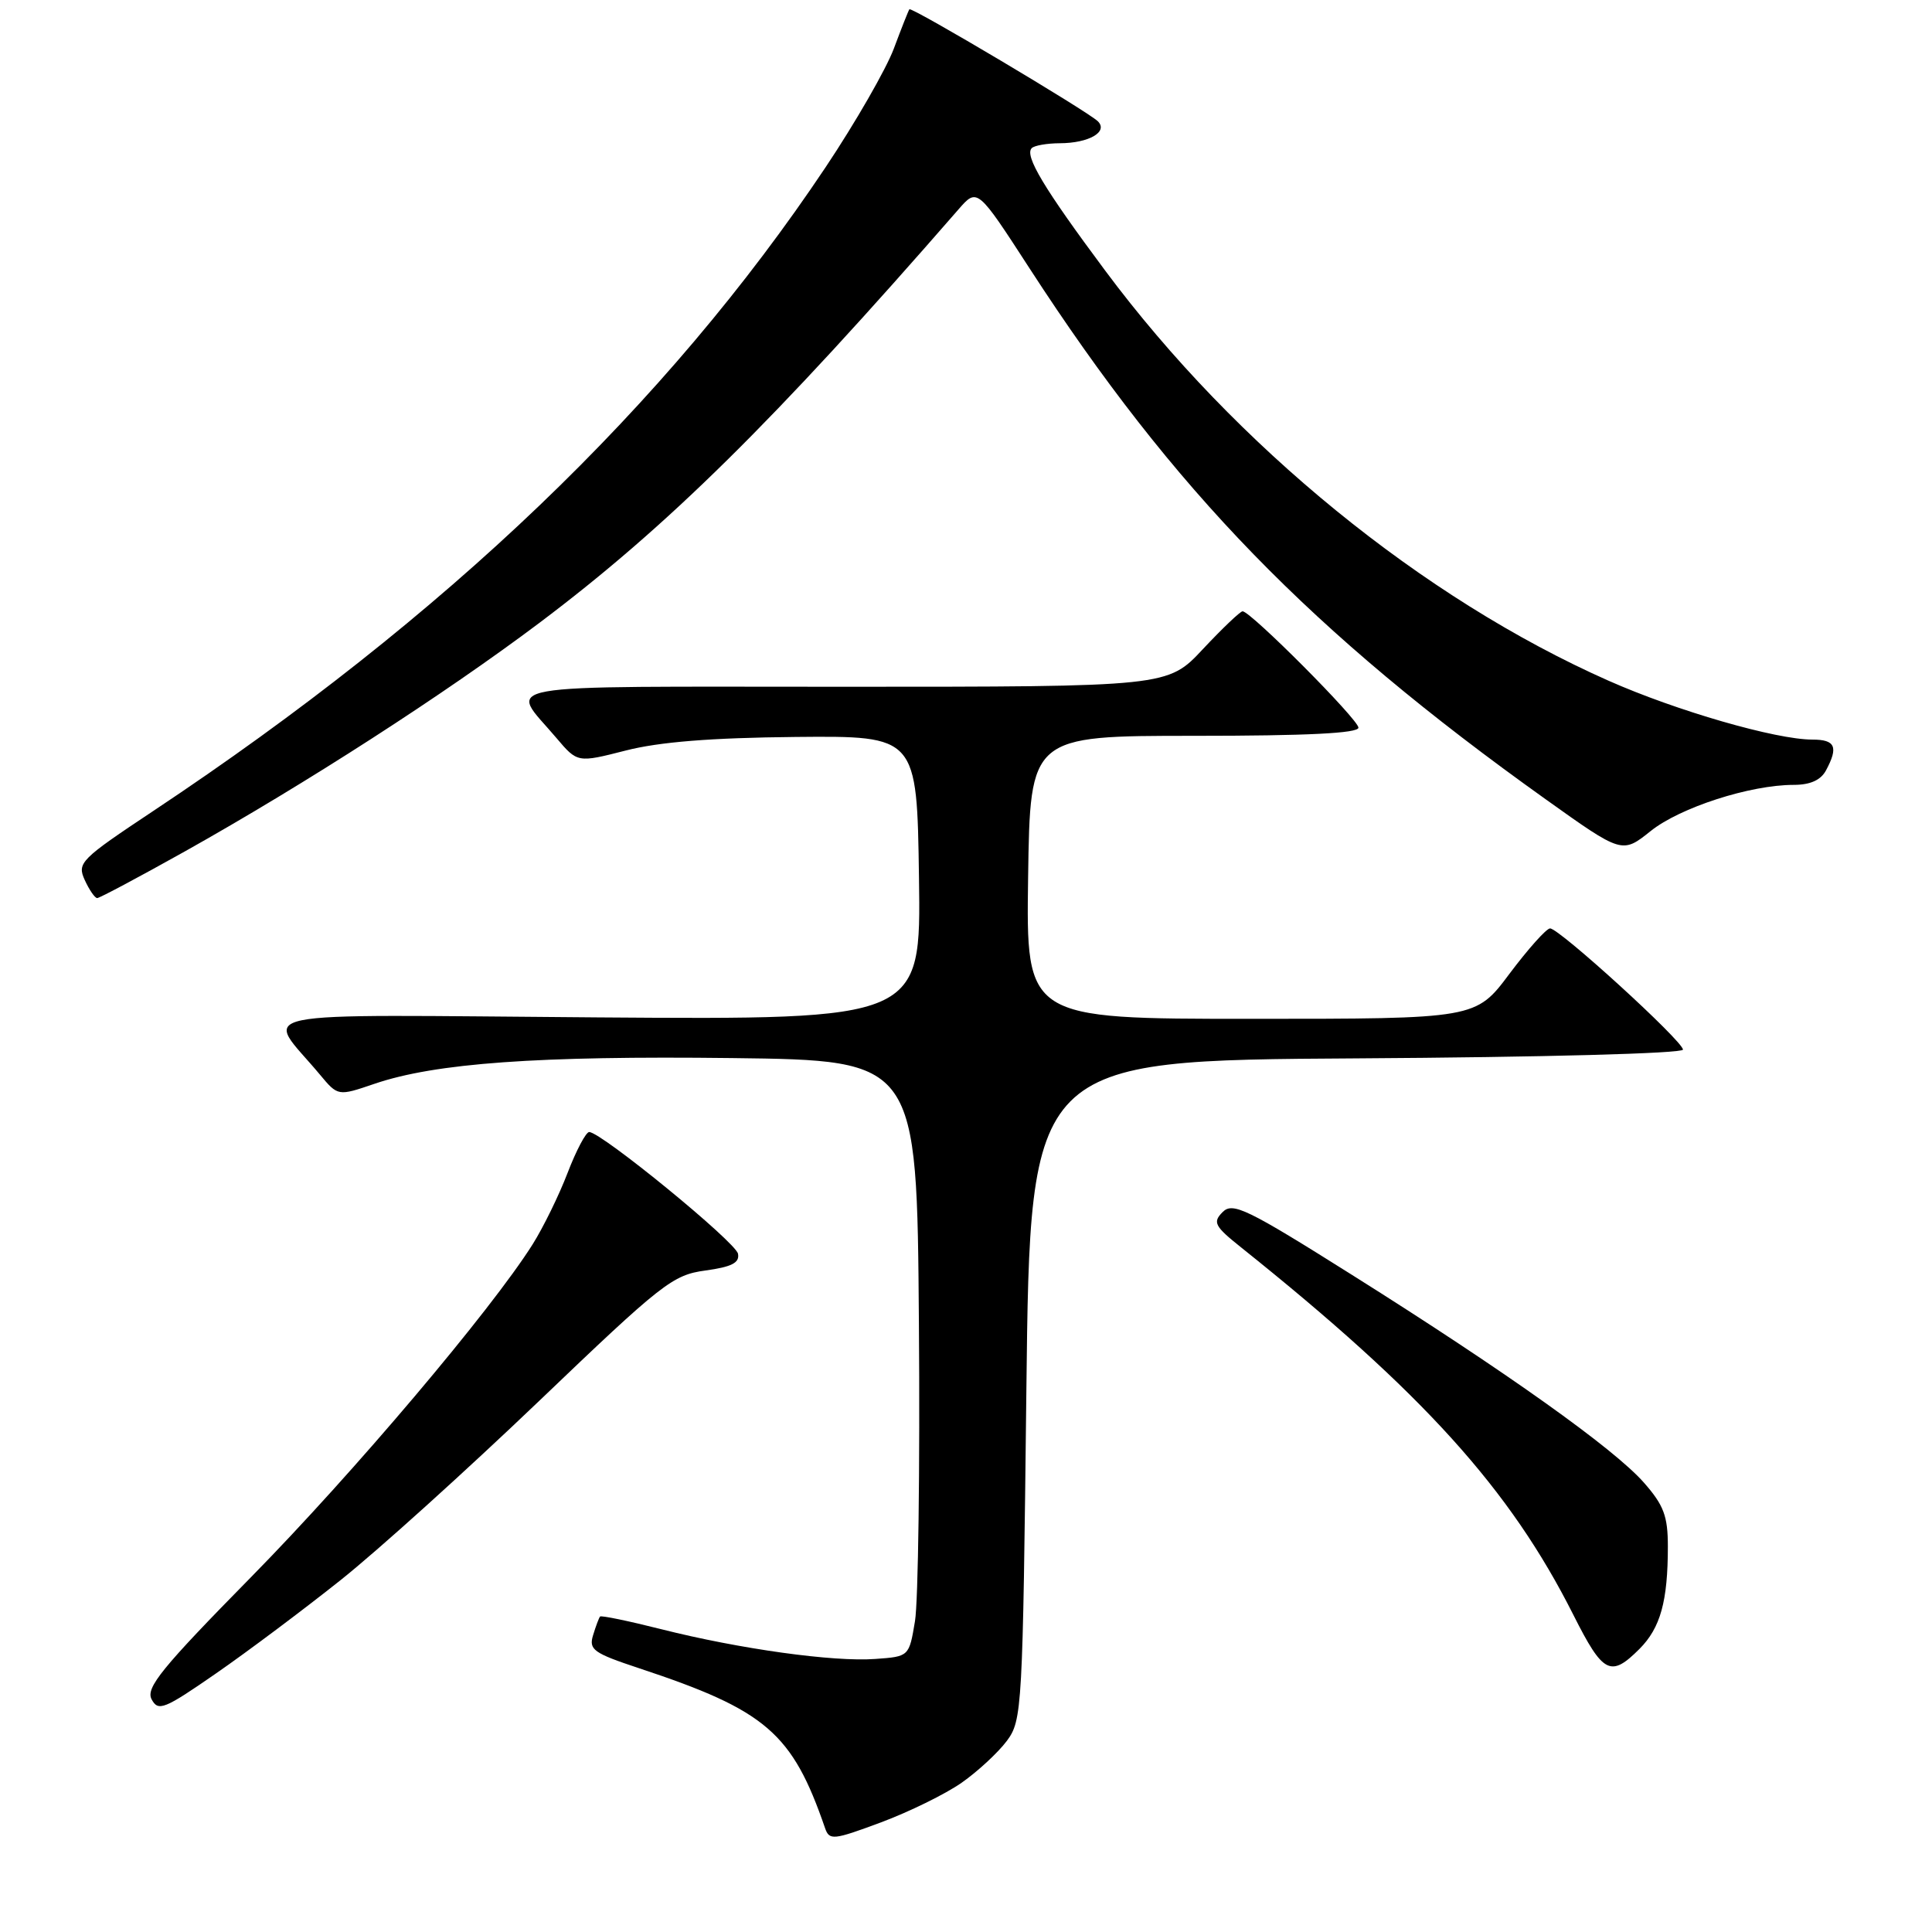 <?xml version="1.0" encoding="UTF-8" standalone="no"?>
<!DOCTYPE svg PUBLIC "-//W3C//DTD SVG 1.1//EN" "http://www.w3.org/Graphics/SVG/1.1/DTD/svg11.dtd" >
<svg xmlns="http://www.w3.org/2000/svg" xmlns:xlink="http://www.w3.org/1999/xlink" version="1.1" viewBox="0 0 256 256">
 <g >
 <path fill="currentColor"
d=" M 127.41 236.23 C 129.55 234.73 132.25 232.23 133.41 230.68 C 135.44 227.94 135.52 226.54 136.00 184.18 C 136.50 140.50 136.50 140.50 179.75 140.24 C 204.35 140.09 223.00 139.59 223.00 139.08 C 223.00 137.96 206.59 122.99 205.39 123.02 C 204.90 123.03 202.49 125.73 200.02 129.02 C 195.55 135.00 195.55 135.00 165.75 135.00 C 135.96 135.00 135.96 135.00 136.23 116.25 C 136.50 97.50 136.50 97.50 158.25 97.50 C 173.17 97.50 180.00 97.16 180.00 96.42 C 180.00 95.34 165.72 81.00 164.65 81.00 C 164.34 81.00 161.98 83.25 159.40 86.00 C 154.73 91.00 154.73 91.00 111.83 91.00 C 63.92 91.00 67.46 90.37 73.73 97.79 C 76.52 101.08 76.52 101.08 82.91 99.45 C 87.35 98.31 94.20 97.76 105.40 97.65 C 121.50 97.50 121.50 97.50 121.77 116.31 C 122.04 135.12 122.04 135.12 79.13 134.81 C 31.09 134.46 35.09 133.64 42.38 142.38 C 44.78 145.26 44.78 145.26 49.62 143.61 C 57.69 140.86 71.28 139.89 97.00 140.20 C 121.50 140.50 121.50 140.50 121.76 175.31 C 121.91 194.46 121.67 212.23 121.24 214.81 C 120.46 219.50 120.46 219.50 115.98 219.82 C 110.42 220.23 98.02 218.50 87.63 215.88 C 83.31 214.79 79.65 214.03 79.51 214.20 C 79.37 214.36 78.95 215.47 78.59 216.66 C 77.99 218.59 78.62 219.04 84.71 221.06 C 101.50 226.62 104.98 229.61 109.33 242.25 C 109.90 243.88 110.43 243.82 116.72 241.48 C 120.45 240.09 125.26 237.73 127.41 236.23 Z  M 45.11 209.39 C 50.02 205.49 61.86 194.79 71.43 185.64 C 87.73 170.04 89.12 168.94 93.46 168.35 C 96.96 167.87 98.02 167.33 97.79 166.13 C 97.49 164.58 79.66 150.00 78.07 150.00 C 77.64 150.00 76.35 152.44 75.21 155.41 C 74.07 158.39 71.98 162.65 70.57 164.89 C 65.03 173.67 46.80 195.21 33.31 208.93 C 21.42 221.02 19.28 223.65 20.09 225.17 C 20.97 226.81 21.75 226.50 28.62 221.74 C 32.78 218.86 40.20 213.30 45.11 209.39 Z  M 217.24 218.49 C 220.02 215.70 221.00 212.18 221.00 204.91 C 221.00 200.90 220.46 199.45 217.83 196.46 C 213.87 191.95 199.58 181.78 179.18 168.95 C 165.18 160.14 163.34 159.25 162.00 160.61 C 160.66 161.96 160.93 162.48 164.48 165.31 C 188.59 184.59 200.09 197.31 208.49 214.00 C 212.42 221.80 213.42 222.31 217.24 218.49 Z  M 24.47 112.83 C 40.48 103.86 58.88 92.00 71.49 82.52 C 88.44 69.76 102.49 55.90 127.00 27.75 C 129.50 24.88 129.50 24.88 136.46 35.62 C 155.50 64.98 173.71 83.71 204.77 105.88 C 214.94 113.14 214.94 113.14 218.72 110.12 C 222.61 107.00 231.91 104.00 237.67 104.00 C 239.87 104.00 241.27 103.37 241.96 102.07 C 243.62 98.97 243.19 98.00 240.16 98.00 C 235.32 98.00 222.14 94.19 213.12 90.19 C 188.50 79.27 163.72 59.08 146.43 35.84 C 138.32 24.95 135.72 20.61 136.71 19.63 C 137.05 19.28 138.72 18.99 140.42 18.98 C 144.28 18.97 146.87 17.47 145.48 16.08 C 144.18 14.78 120.78 0.87 120.50 1.23 C 120.38 1.38 119.45 3.73 118.43 6.46 C 117.40 9.19 113.35 16.24 109.41 22.14 C 88.33 53.69 59.05 81.72 20.32 107.45 C 10.65 113.88 10.19 114.33 11.23 116.61 C 11.83 117.92 12.57 119.00 12.88 119.00 C 13.19 119.00 18.41 116.22 24.47 112.83 Z "/>
</g>
</svg>